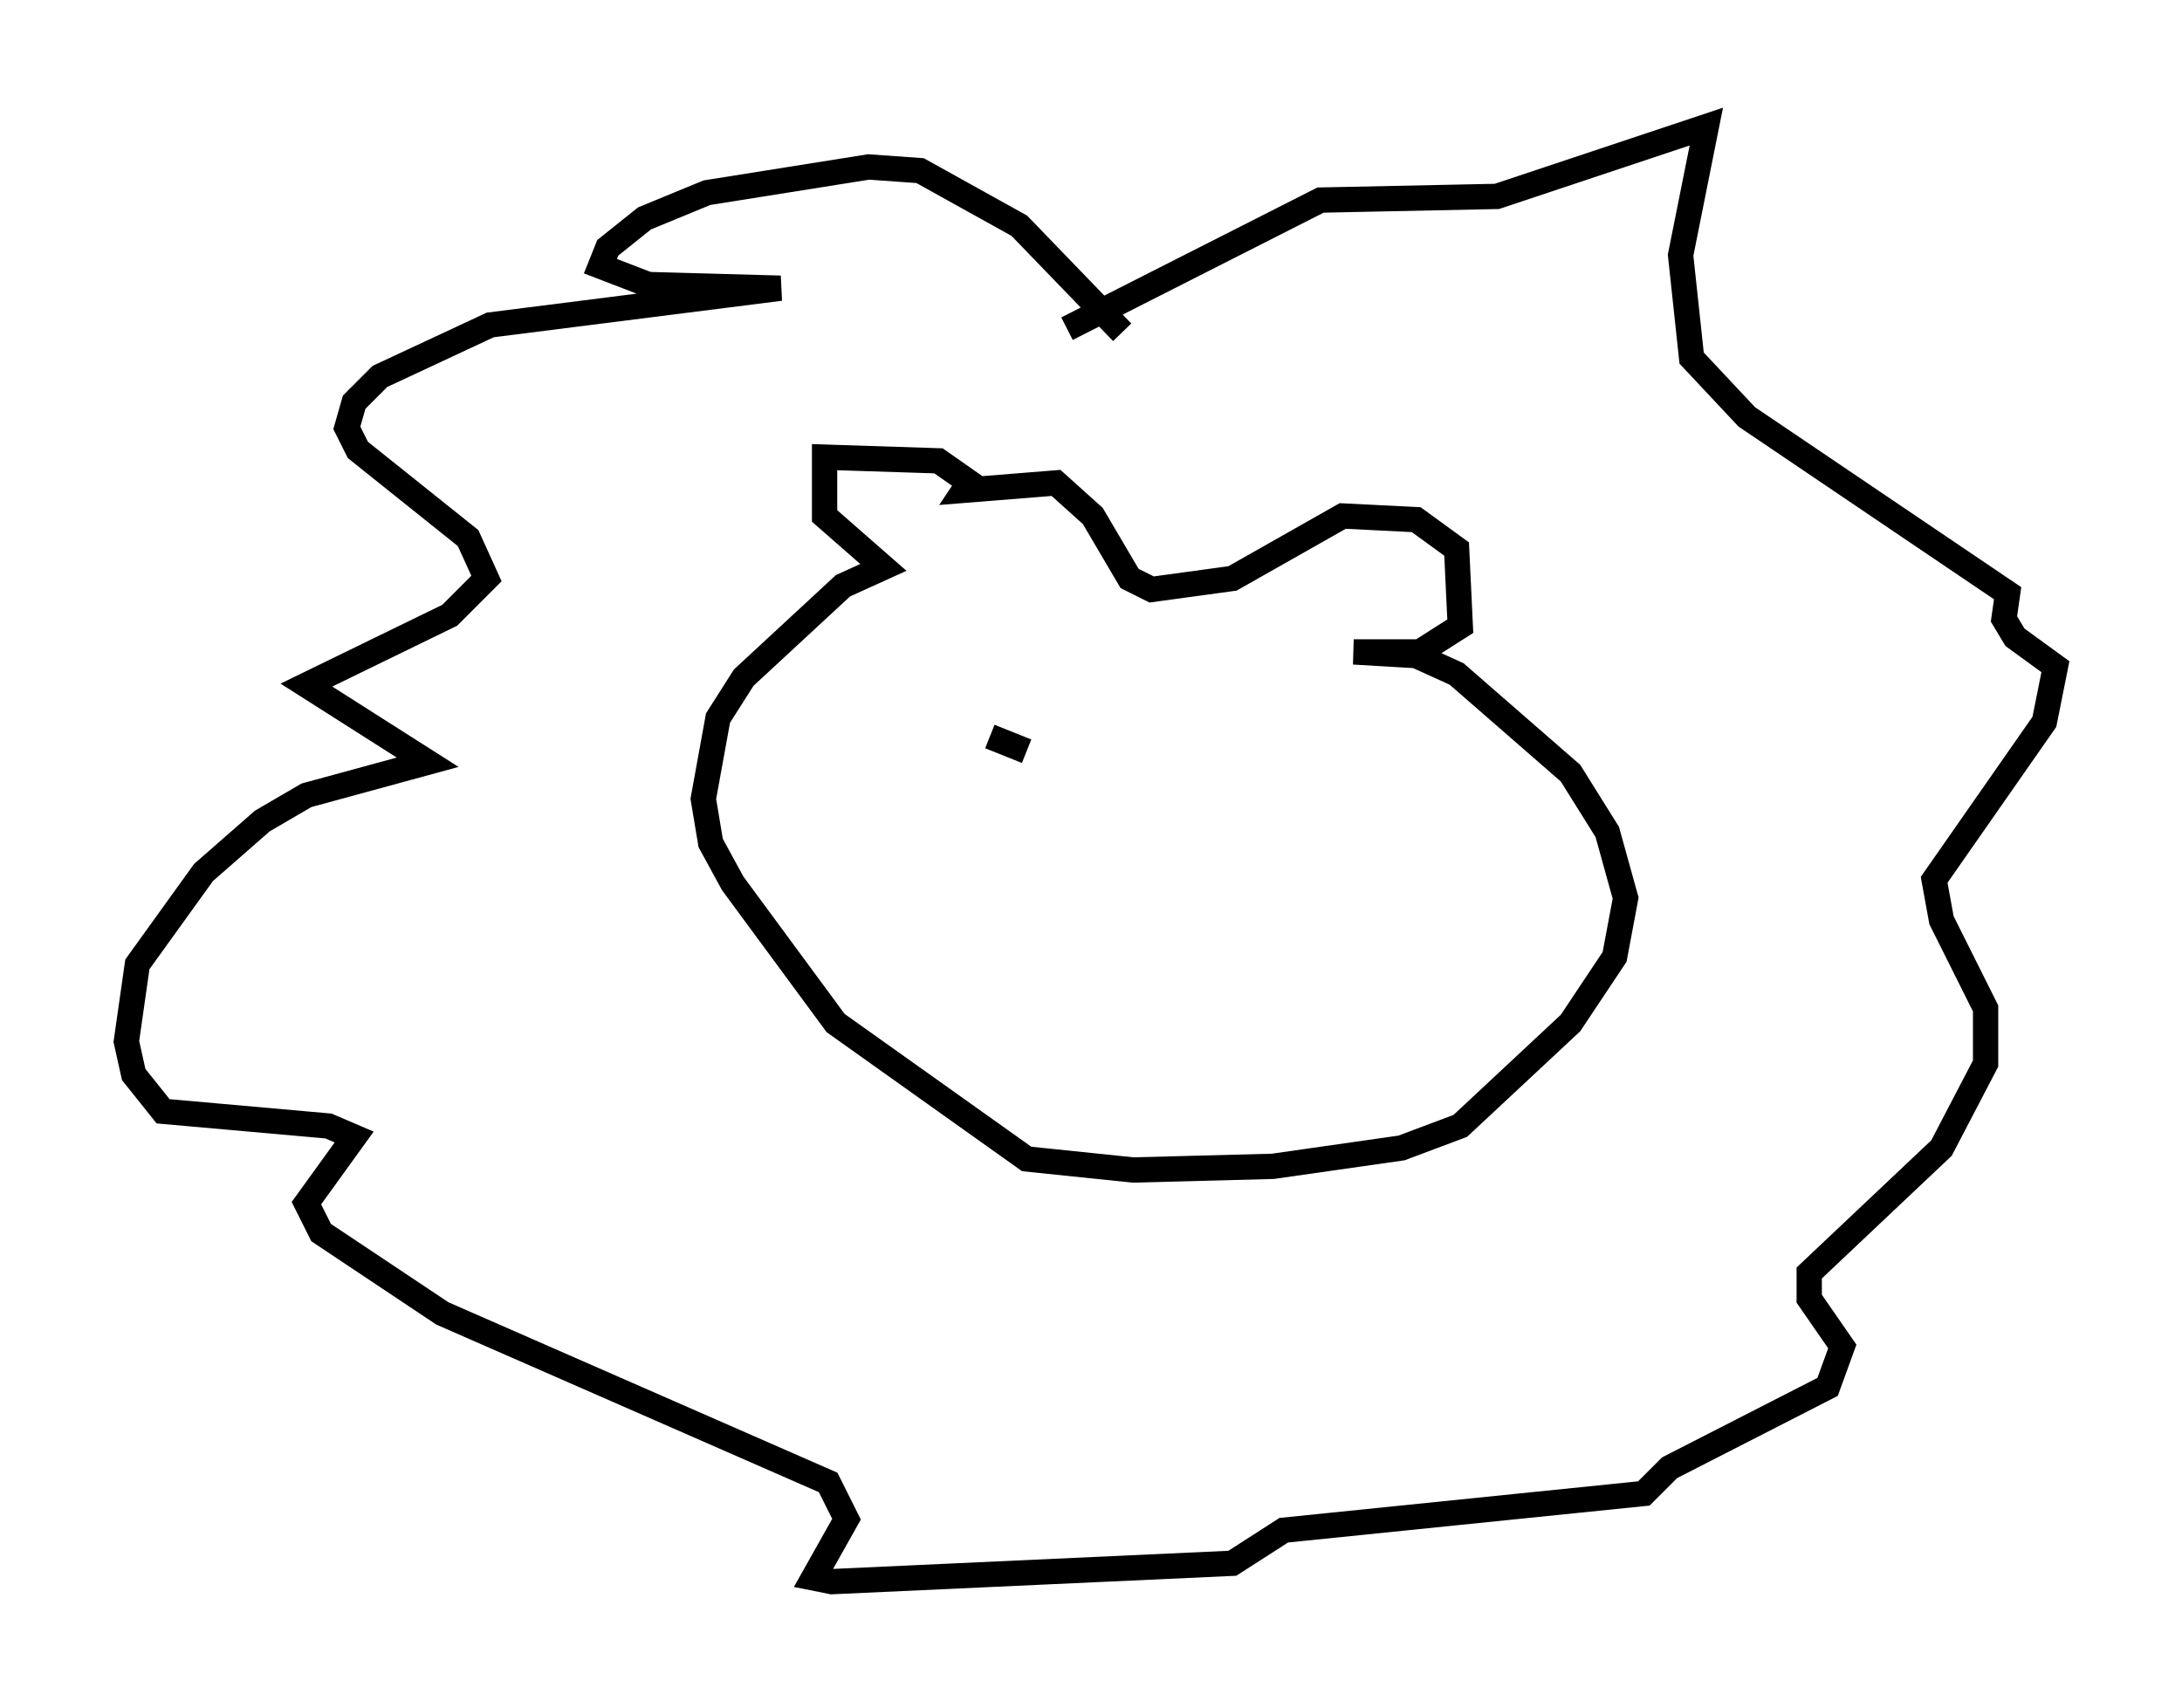 <?xml version="1.0" encoding="utf-8" ?>
<svg baseProfile="full" height="67.519" version="1.1" width="86.257" xmlns="http://www.w3.org/2000/svg" xmlns:ev="http://www.w3.org/2001/xml-events" xmlns:xlink="http://www.w3.org/1999/xlink"><defs /><rect fill="white" height="67.519" width="86.257" x="0" y="0" /><path d="M39.425, 21.704 m-0.872, -2.469 l-1.453, -1.017 -4.503, -0.145 l0.0, 2.324 2.324, 2.034 l-1.598, 0.726 -3.922, 3.631 l-1.017, 1.598 -0.581, 3.196 l0.291, 1.743 0.872, 1.598 l4.067, 5.52 7.553, 5.374 l4.212, 0.436 5.52, -0.145 l5.084, -0.726 2.324, -0.872 l4.358, -4.067 1.743, -2.615 l0.436, -2.324 -0.726, -2.615 l-1.453, -2.324 -4.503, -3.922 l-1.598, -0.726 -2.469, -0.145 l2.615, 0.0 1.598, -1.017 l-0.145, -3.05 -1.598, -1.162 l-2.905, -0.145 -4.358, 2.469 l-3.196, 0.436 -0.872, -0.436 l-1.453, -2.469 -1.453, -1.307 l-3.631, 0.291 0.291, -0.436 m5.955, -5.81 l-4.067, -4.212 -3.922, -2.179 l-2.034, -0.145 -6.391, 1.017 l-2.469, 1.017 -1.453, 1.162 l-0.291, 0.726 1.888, 0.726 l5.229, 0.145 -11.475, 1.453 l-4.358, 2.034 -1.017, 1.017 l-0.291, 1.017 0.436, 0.872 l4.358, 3.486 0.726, 1.598 l-1.453, 1.453 -5.665, 2.76 l4.793, 3.05 -4.793, 1.307 l-1.743, 1.017 -2.324, 2.034 l-2.615, 3.631 -0.436, 3.05 l0.291, 1.307 1.162, 1.453 l6.536, 0.581 1.017, 0.436 l-1.888, 2.615 0.581, 1.162 l4.793, 3.196 15.251, 6.682 l0.726, 1.453 -1.307, 2.324 l0.726, 0.145 15.832, -0.726 l2.034, -1.307 14.235, -1.453 l1.017, -1.017 6.246, -3.196 l0.581, -1.598 -1.307, -1.888 l0.0, -1.017 5.229, -4.939 l1.743, -3.341 0.0, -2.179 l-1.743, -3.486 -0.291, -1.598 l4.358, -6.246 0.436, -2.179 l-1.598, -1.162 -0.436, -0.726 l0.145, -1.017 -10.313, -6.972 l-2.179, -2.324 -0.436, -4.067 l1.017, -5.084 -8.279, 2.76 l-6.972, 0.145 -10.022, 5.084 m-3.05, 16.123 l1.453, 0.581 " fill="none" stroke="black" stroke-width="1" /></svg>